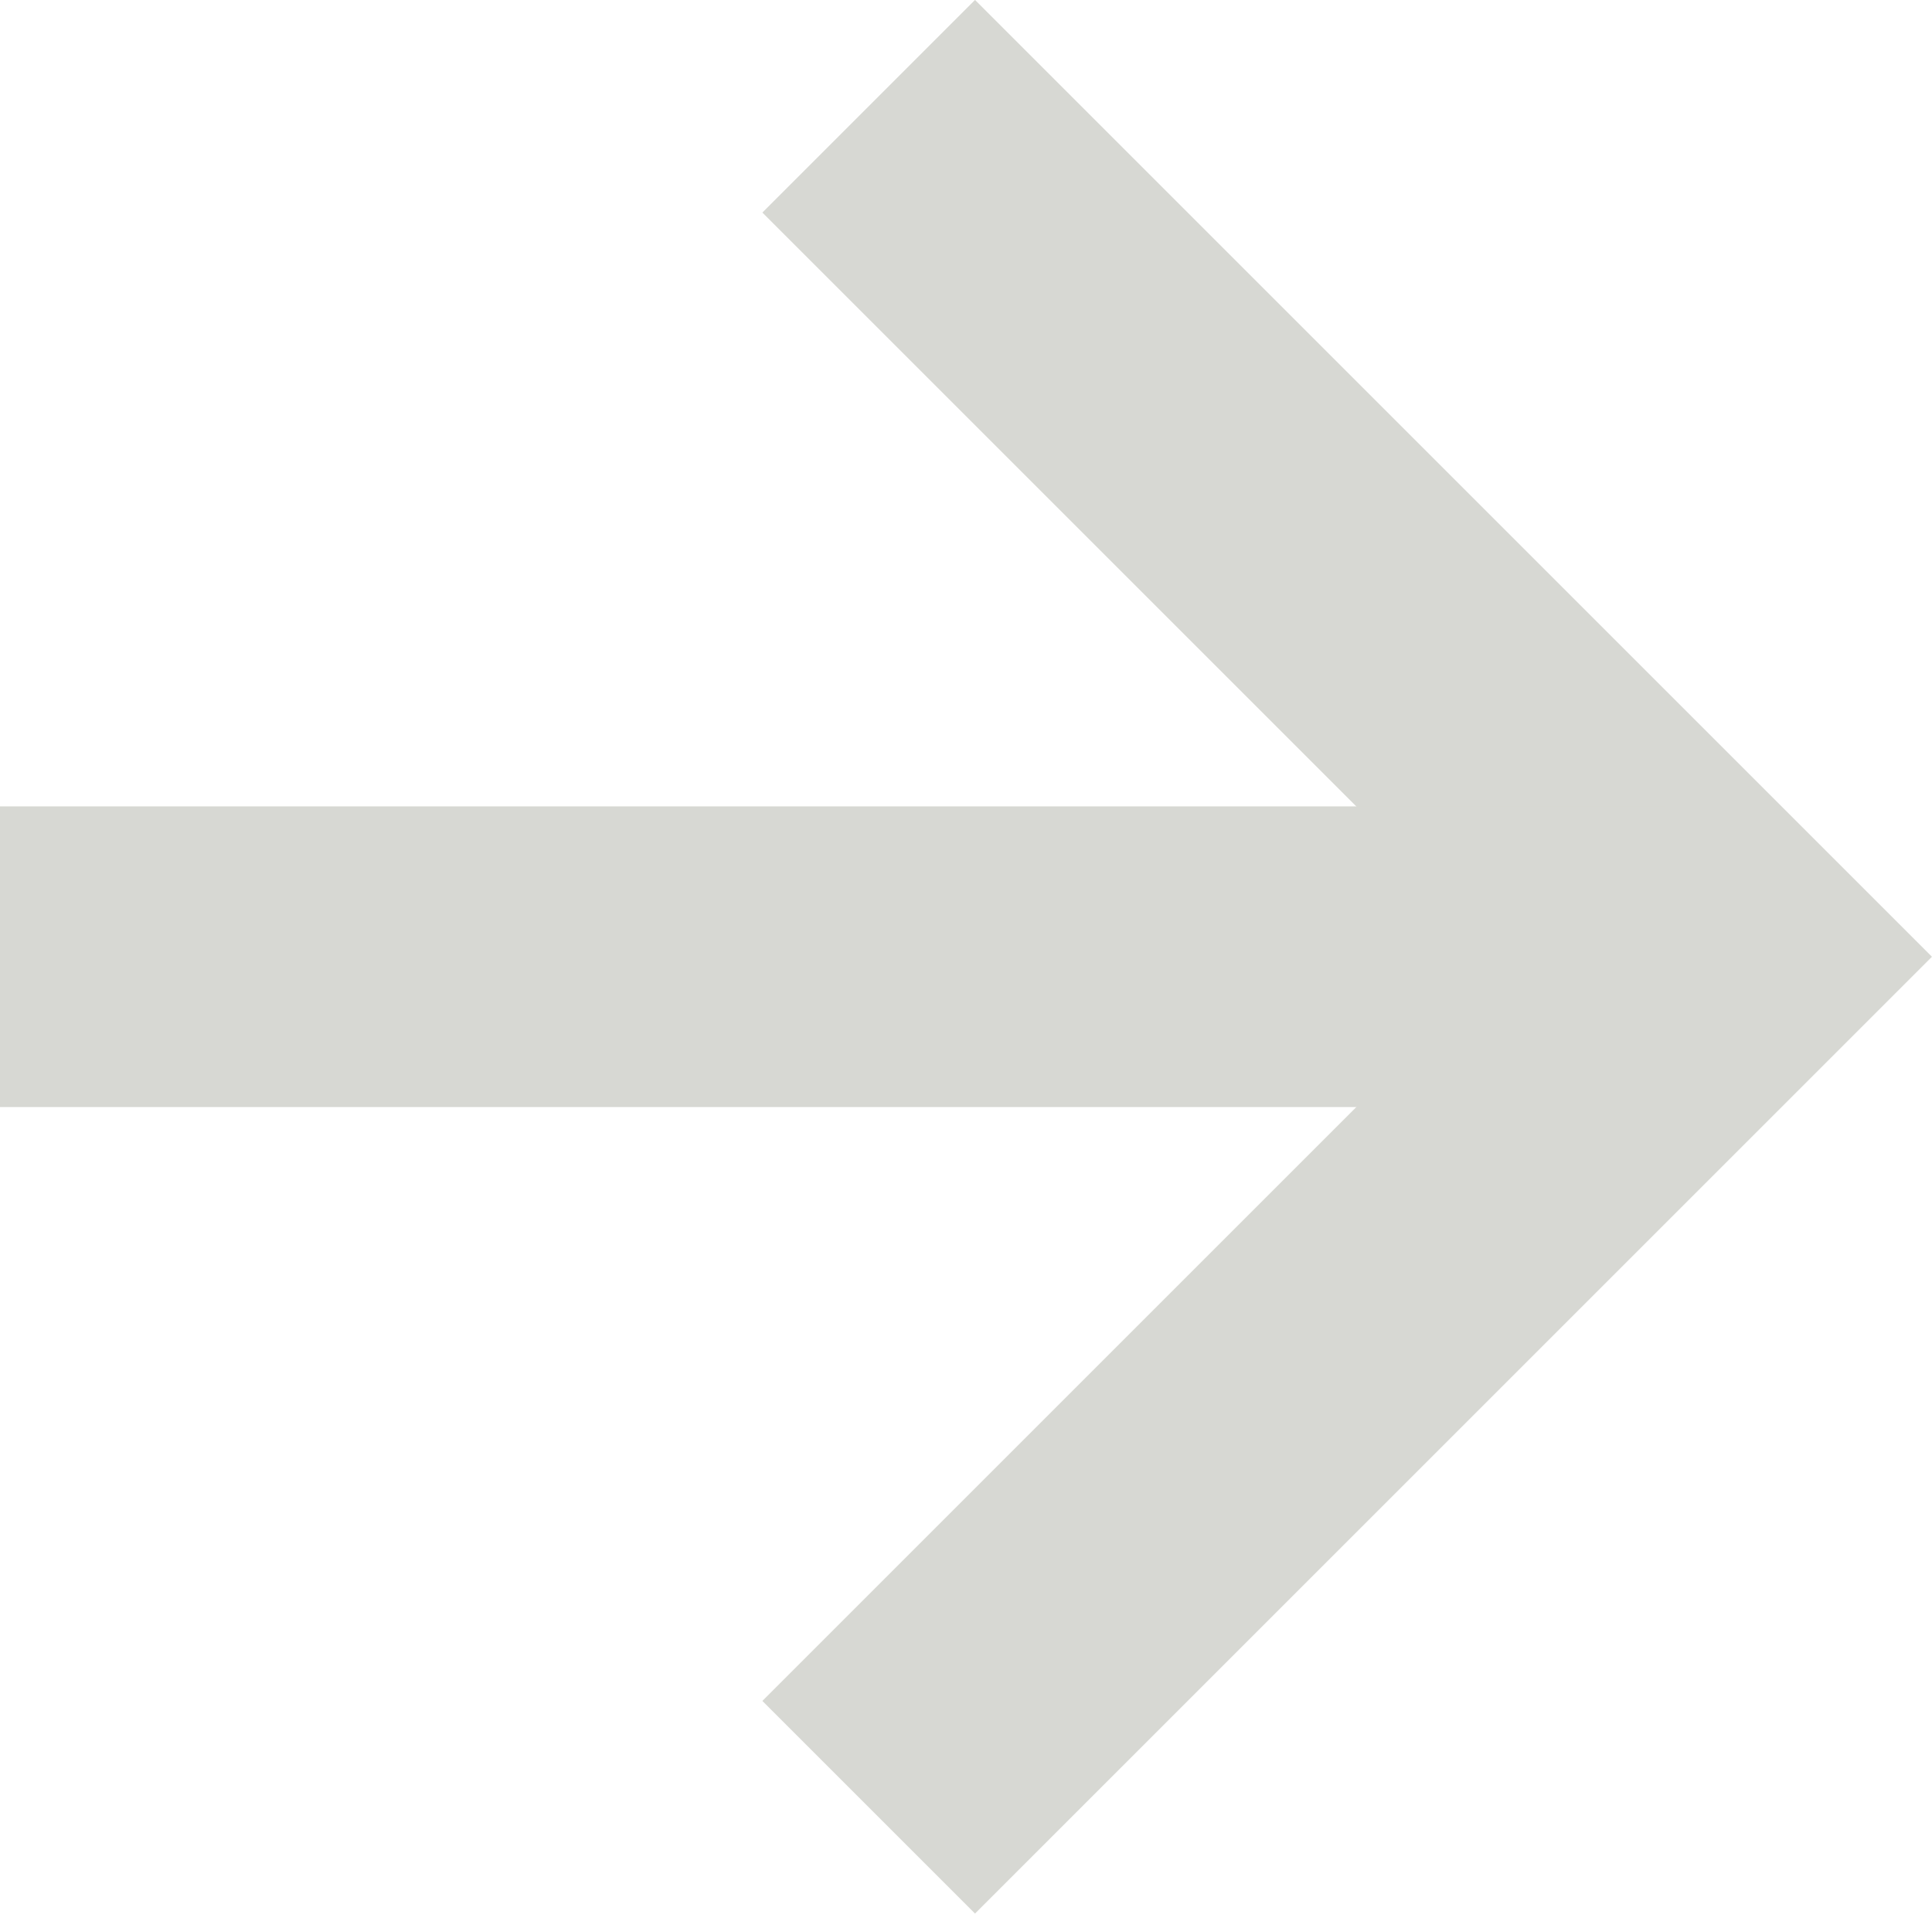<svg xmlns="http://www.w3.org/2000/svg" width="19.273" height="19.092" viewBox="0 0 19.273 19.092">
  <g id="arrow_right" data-name="arrow right" transform="translate(-1101.394 -1631.08)">
    <path id="Path_199" data-name="Path 199" d="M3616.061,1634.626v12h12" transform="translate(2511.146 5361.907) rotate(-135)" fill="none" stroke="#d7d8d3" stroke-width="3"/>
    <path id="Path_200" data-name="Path 200" d="M3630,1640.625h-16.609" transform="translate(-2512)" fill="none" stroke="#d7d8d3" stroke-width="3"/>
  </g>
</svg>

